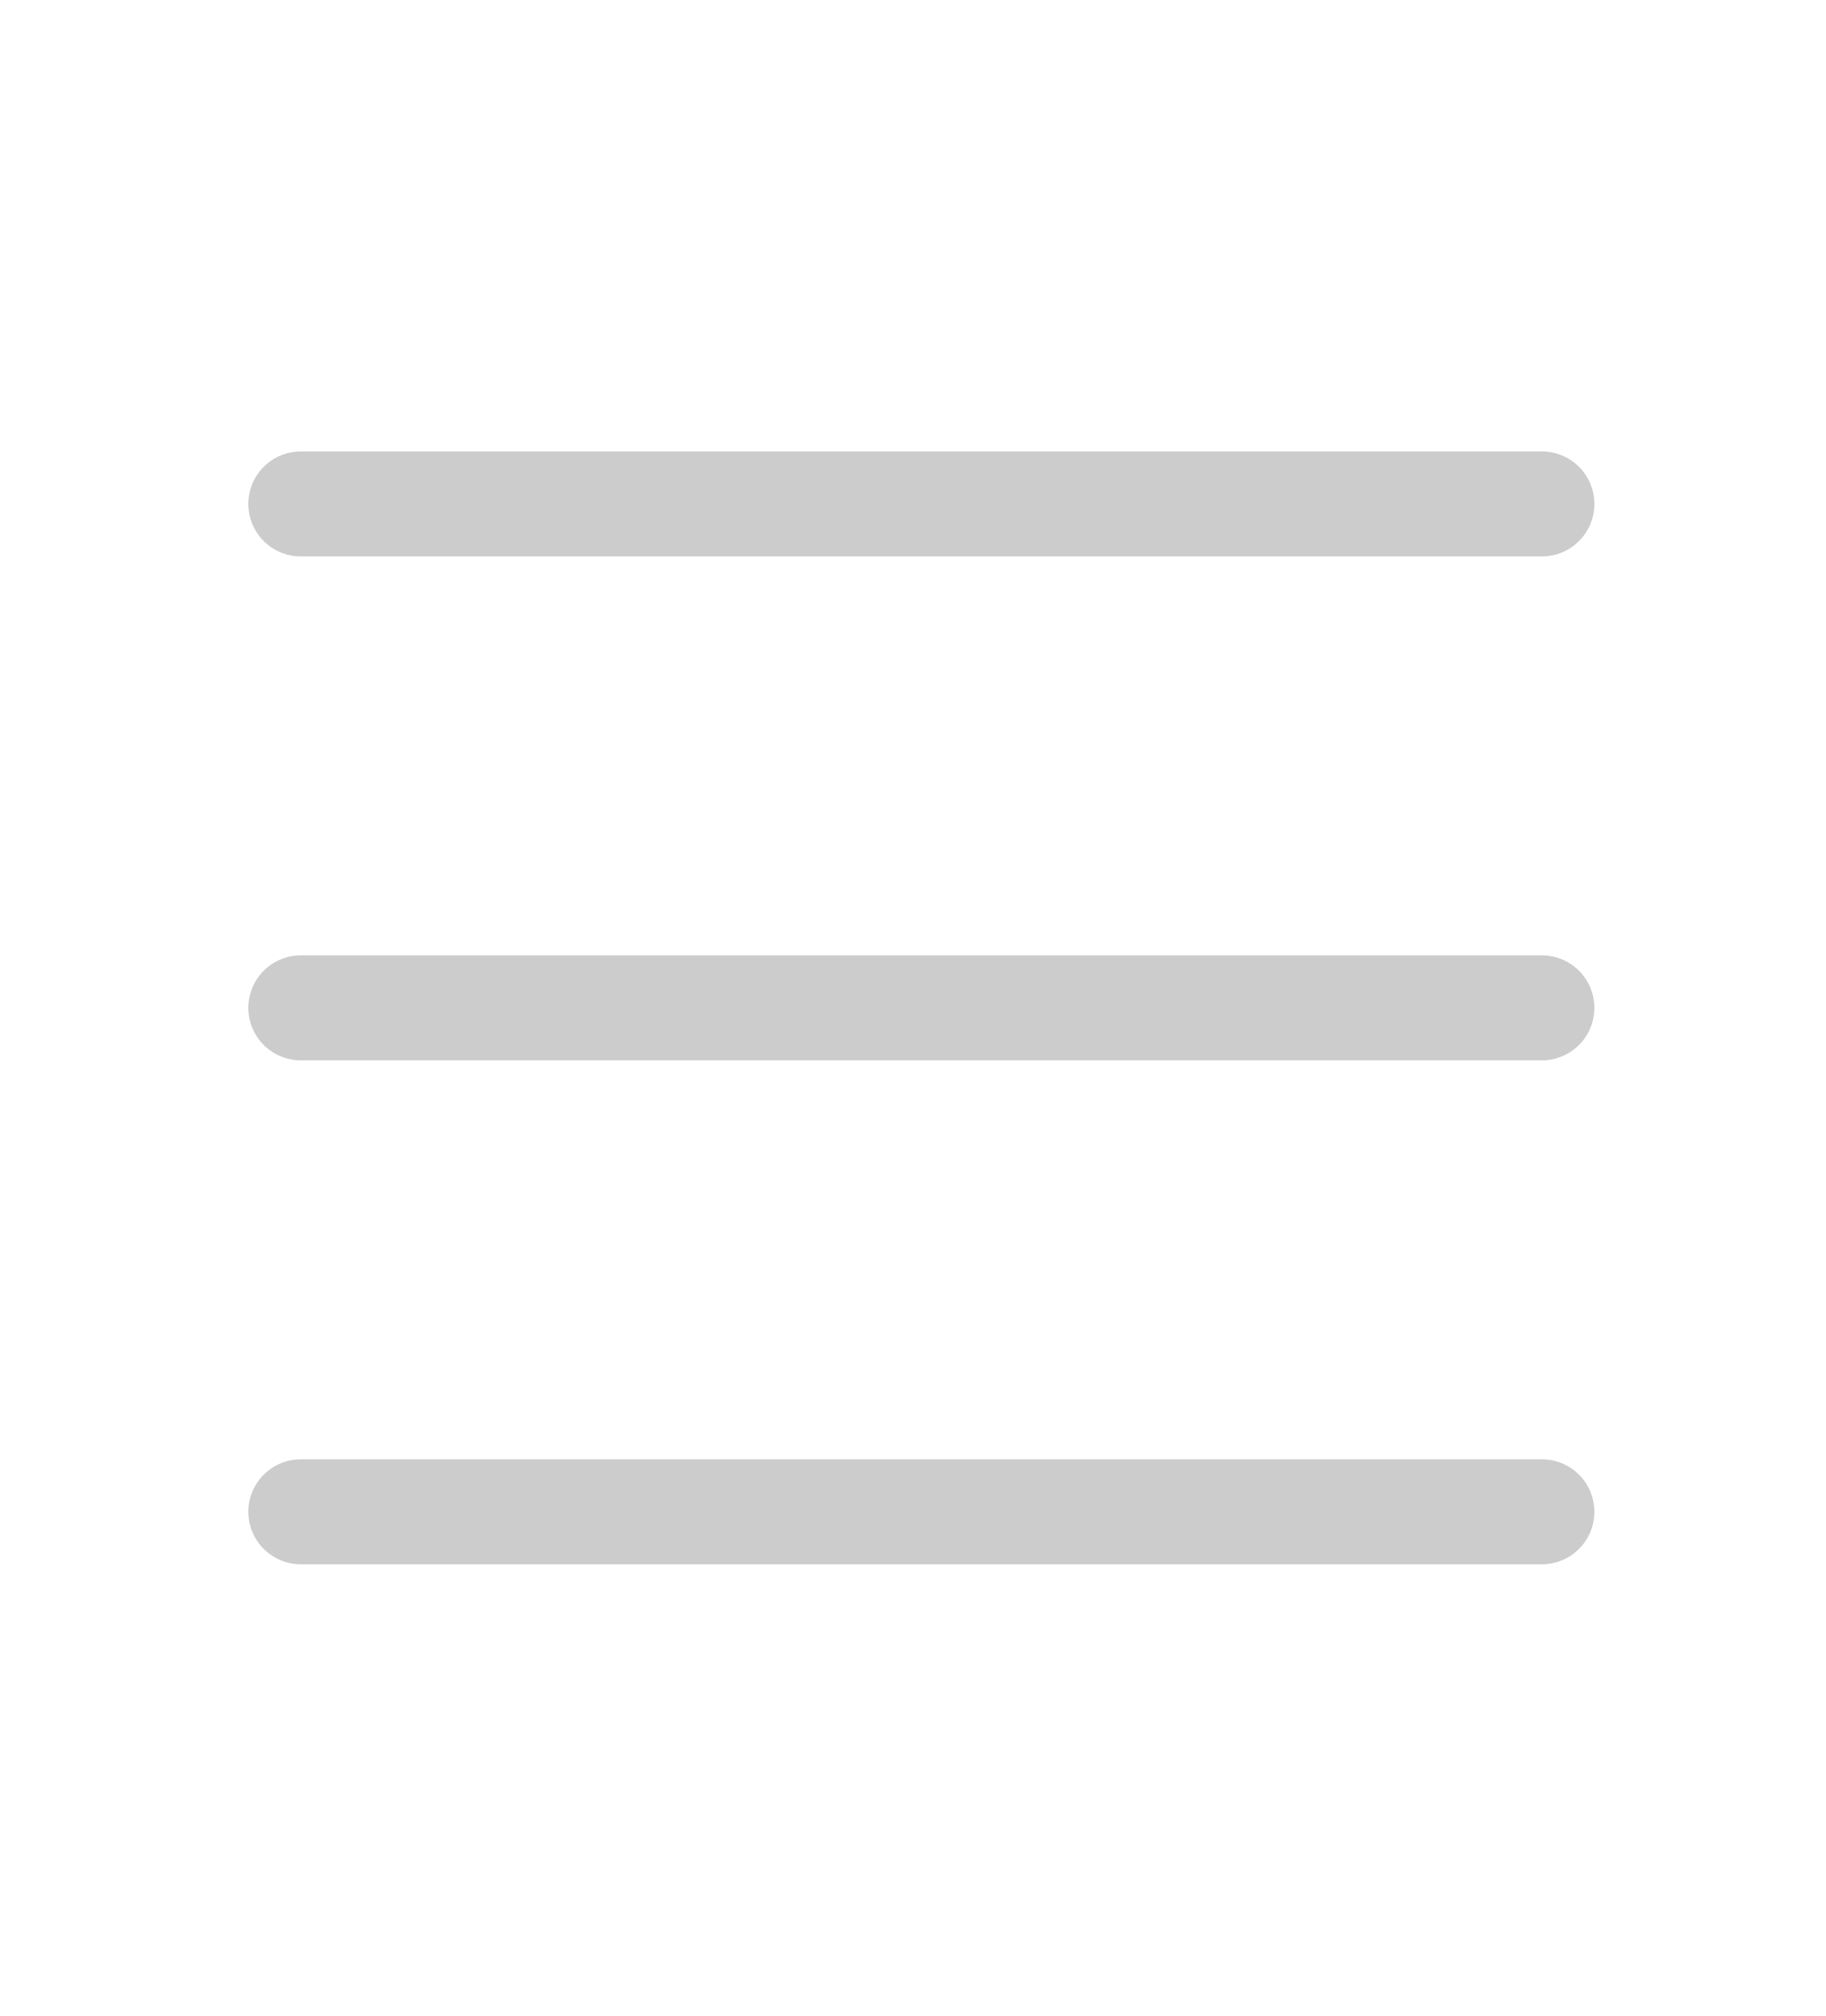 <svg width="87" height="96" viewBox="0 0 87 96" fill="none" xmlns="http://www.w3.org/2000/svg">
<path d="M14.332 24H73.464M14.332 48H73.464M14.332 72H73.464" stroke="#CCCCCC" stroke-width="5" stroke-linecap="round" stroke-linejoin="round"/>
</svg>
